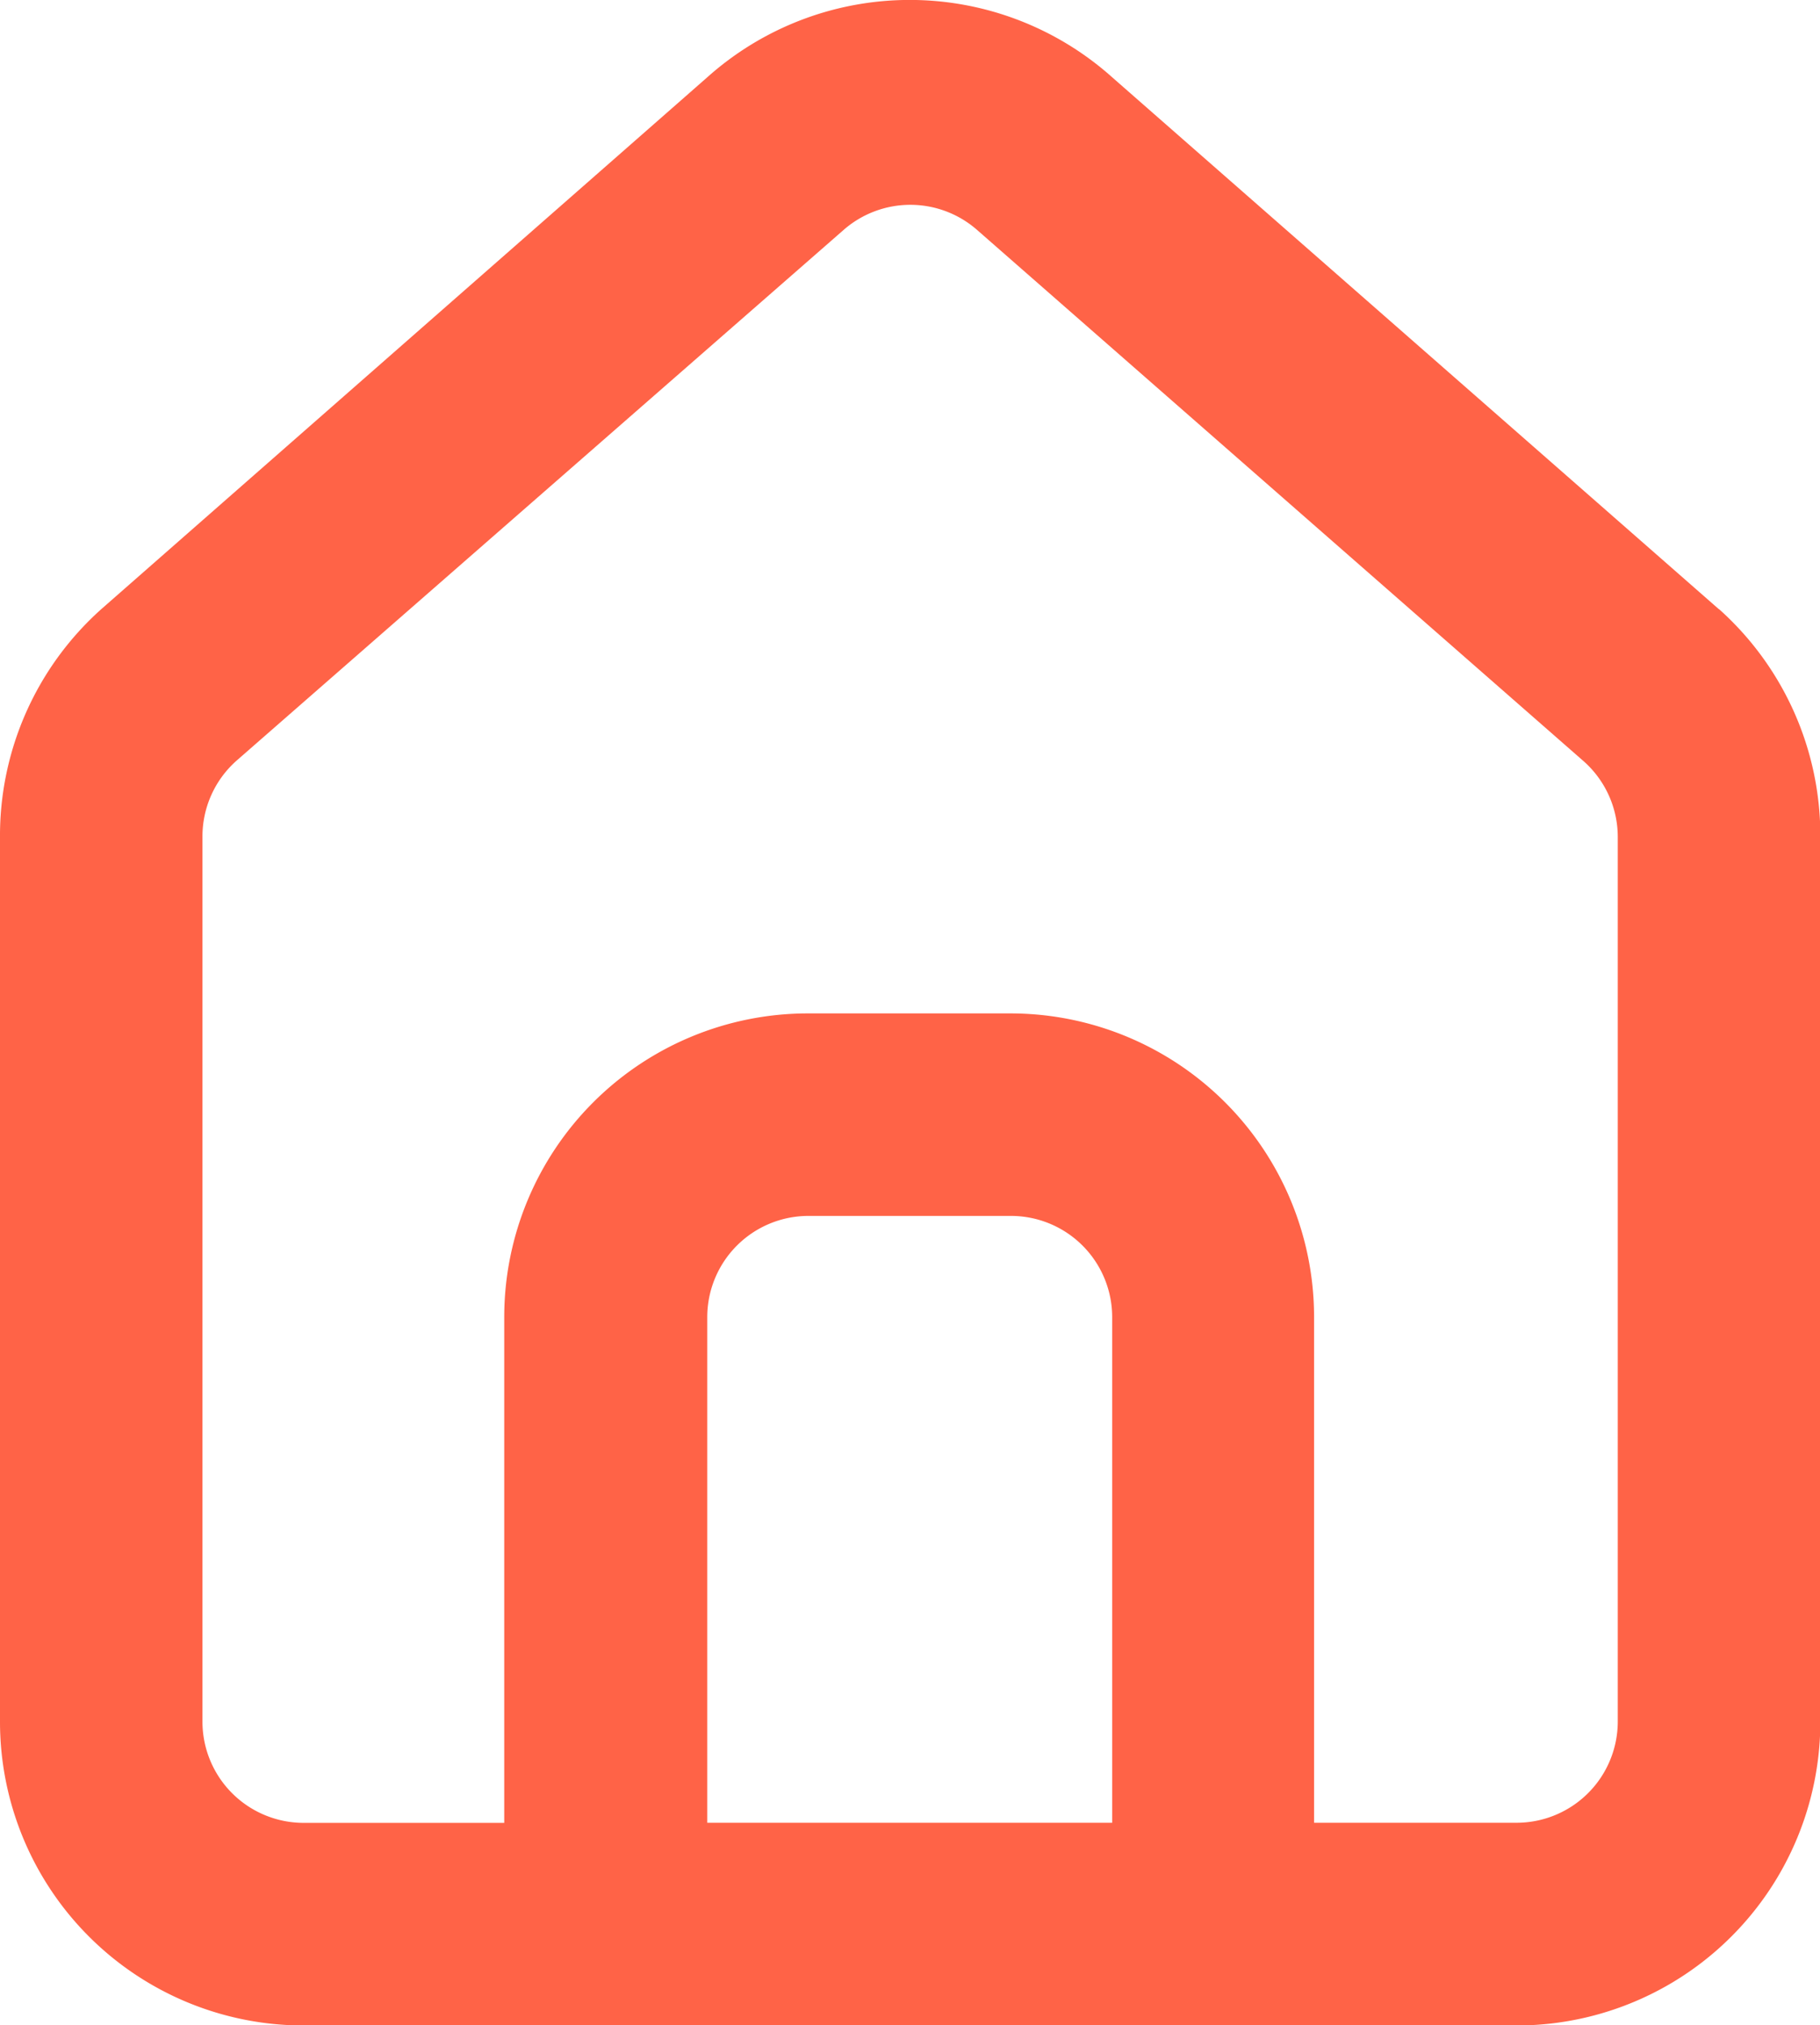 <svg xmlns="http://www.w3.org/2000/svg" width="16.181" height="18" viewBox="0 0 16.181 18">
  <path id="Path_471" data-name="Path 471" d="M18.282,7.391h0L12.888,2.663a2.7,2.7,0,0,0-3.6,0L3.9,7.391A2.7,2.7,0,0,0,3,9.423v7.857a2.7,2.7,0,0,0,2.7,2.7H16.484a2.7,2.7,0,0,0,2.7-2.7V9.414a2.7,2.7,0,0,0-.9-2.023ZM12.888,18.178h-3.6V13.684a.9.9,0,0,1,.9-.9h1.8a.9.9,0,0,1,.9.9Zm4.495-.9a.9.9,0,0,1-.9.9h-1.8V13.684a2.7,2.7,0,0,0-2.7-2.7h-1.8a2.7,2.7,0,0,0-2.7,2.7v4.495H5.7a.9.9,0,0,1-.9-.9V9.414A.9.9,0,0,1,5.1,8.74L10.5,4.02a.9.9,0,0,1,1.187,0L17.077,8.74a.9.9,0,0,1,.306.674Z" transform="translate(-3 -1.976)" fill="tomato"/>
</svg>
